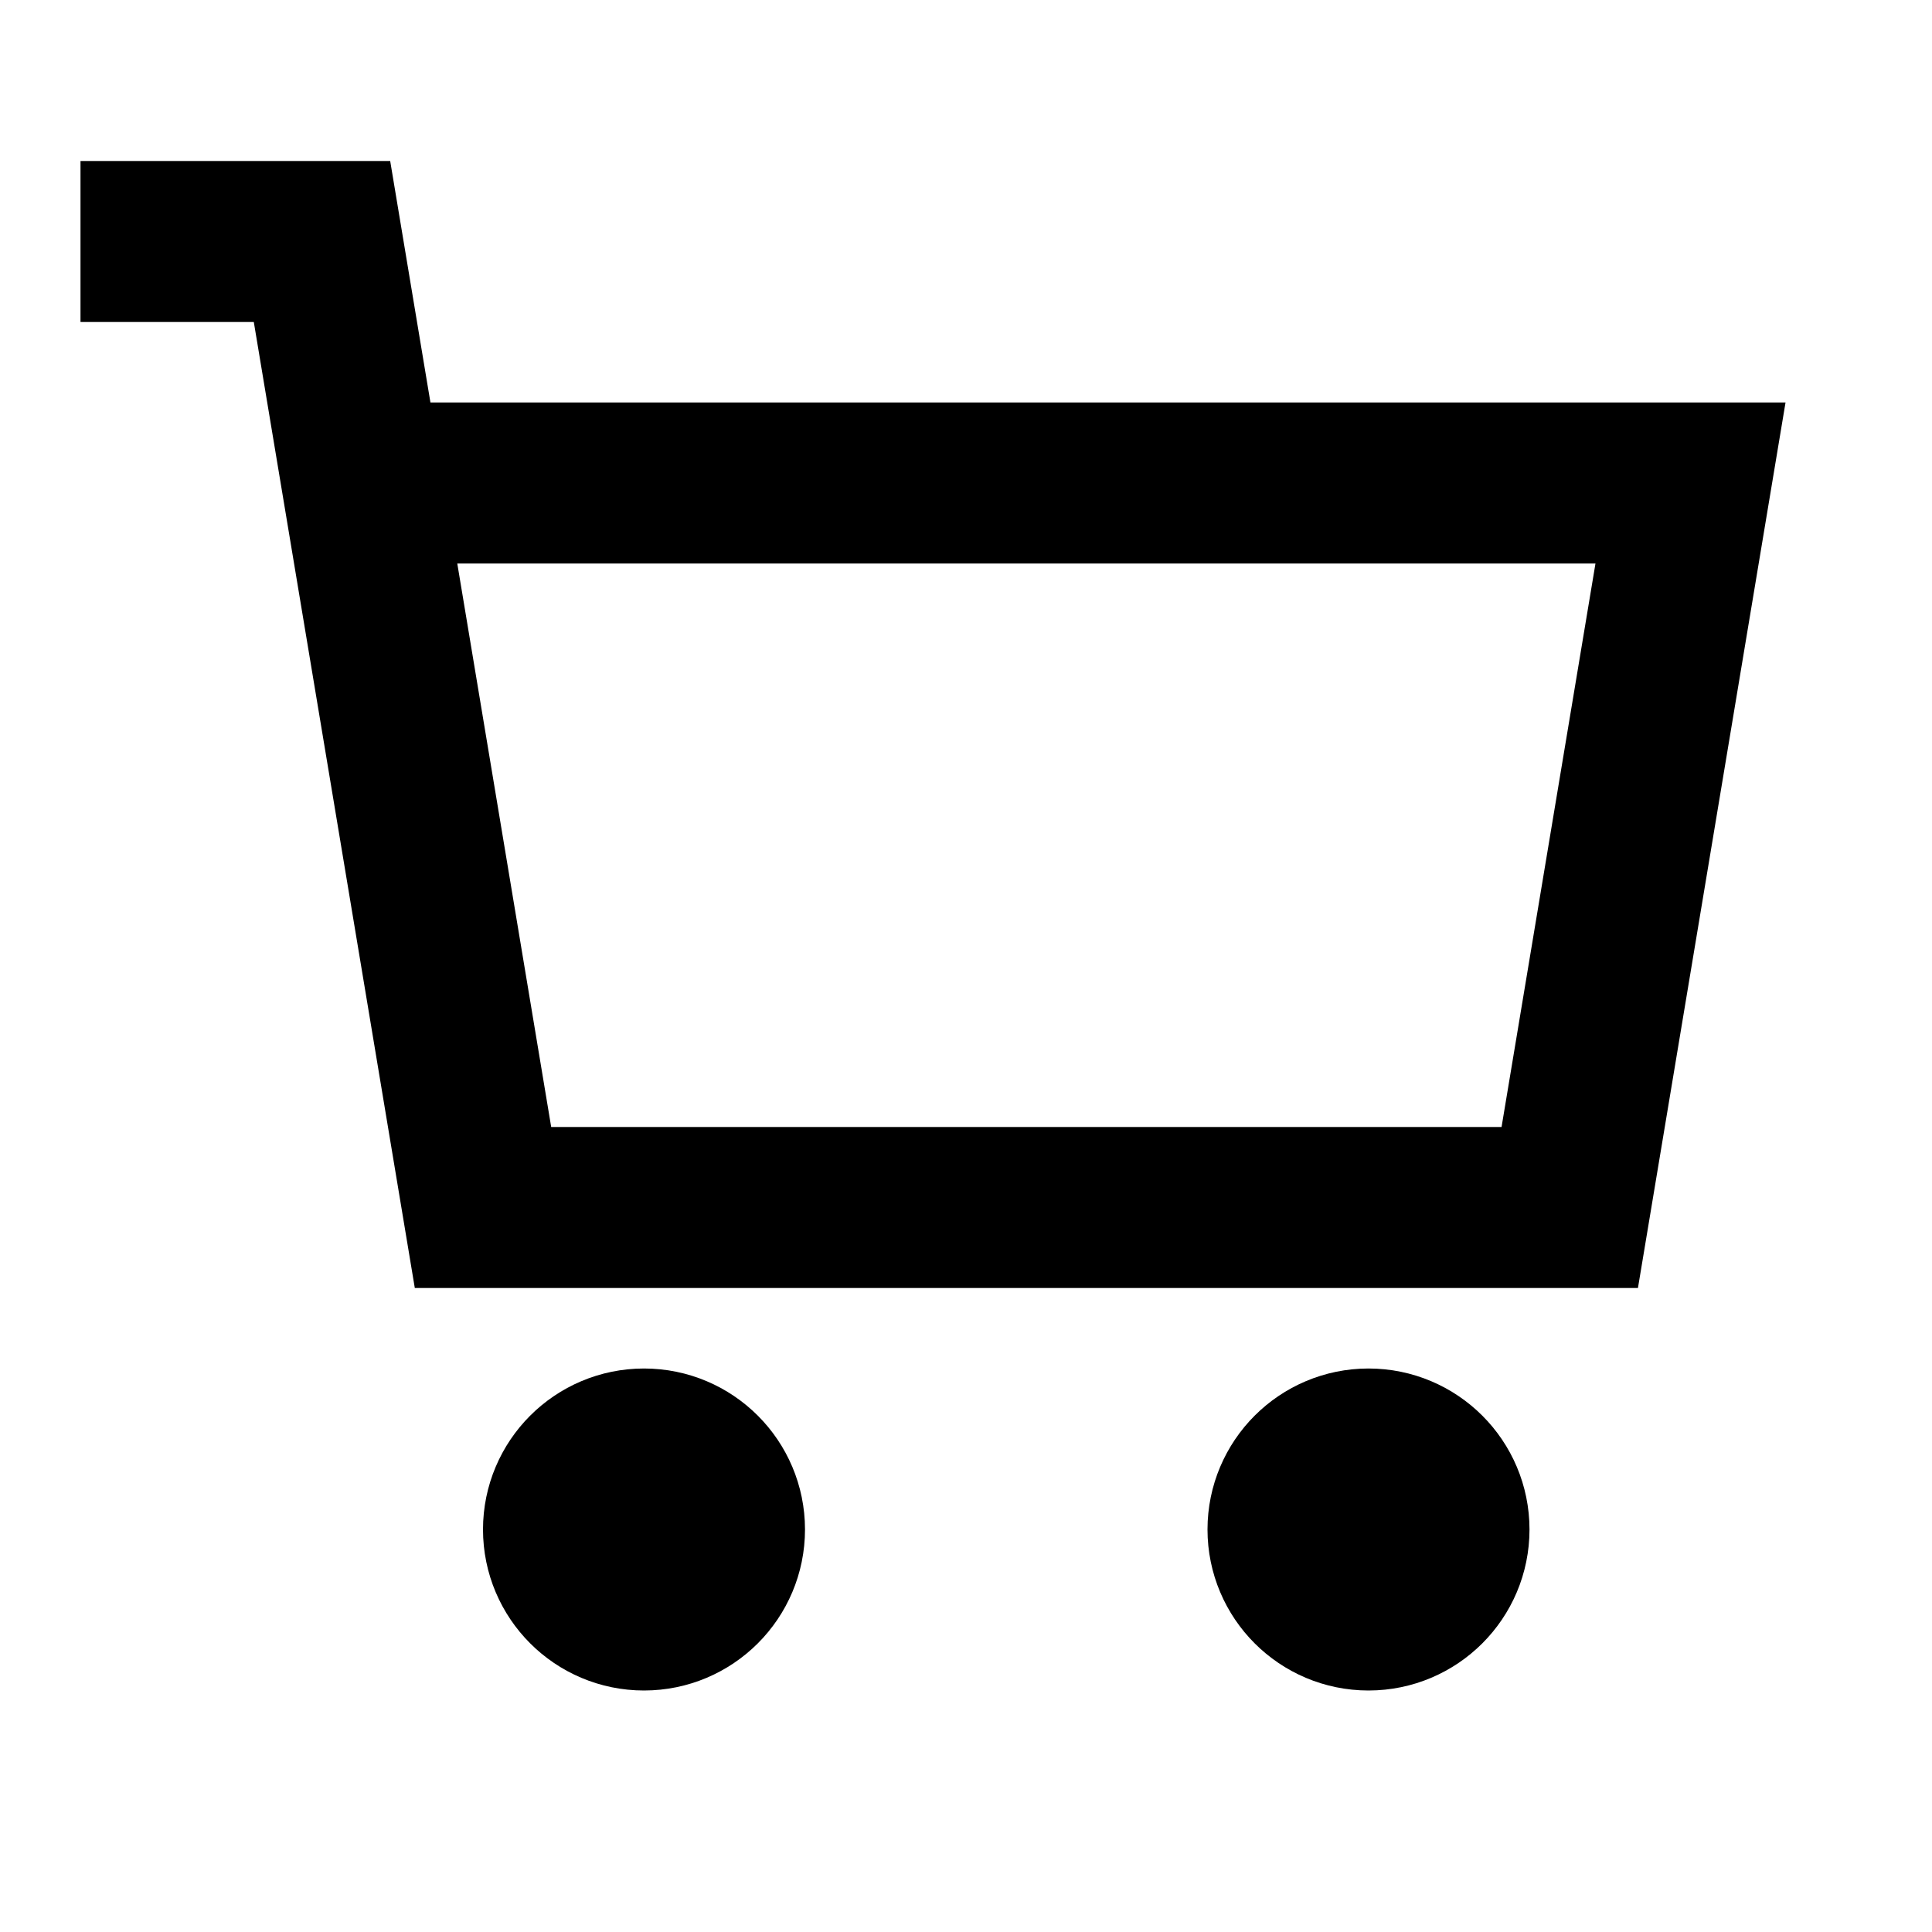 <svg width="24" height="24" viewBox="0 0 24 24" fill="none" xmlns="http://www.w3.org/2000/svg">
<path d="M4.5 6L4 3H2M4.5 6L6 15H19.5L21 6H4.5Z" stroke="black" stroke-width="2" stroke-linecap="square"/>
<path d="M9 19C9 19.552 8.552 20 8 20C7.448 20 7 19.552 7 19C7 18.448 7.448 18 8 18C8.552 18 9 18.448 9 19Z" stroke="black" stroke-width="2" stroke-linecap="round" stroke-linejoin="round"/>
<path d="M18 19C18 19.552 17.552 20 17 20C16.448 20 16 19.552 16 19C16 18.448 16.448 18 17 18C17.552 18 18 18.448 18 19Z" stroke="black" stroke-width="2" stroke-linecap="round" stroke-linejoin="round"/>
</svg>
